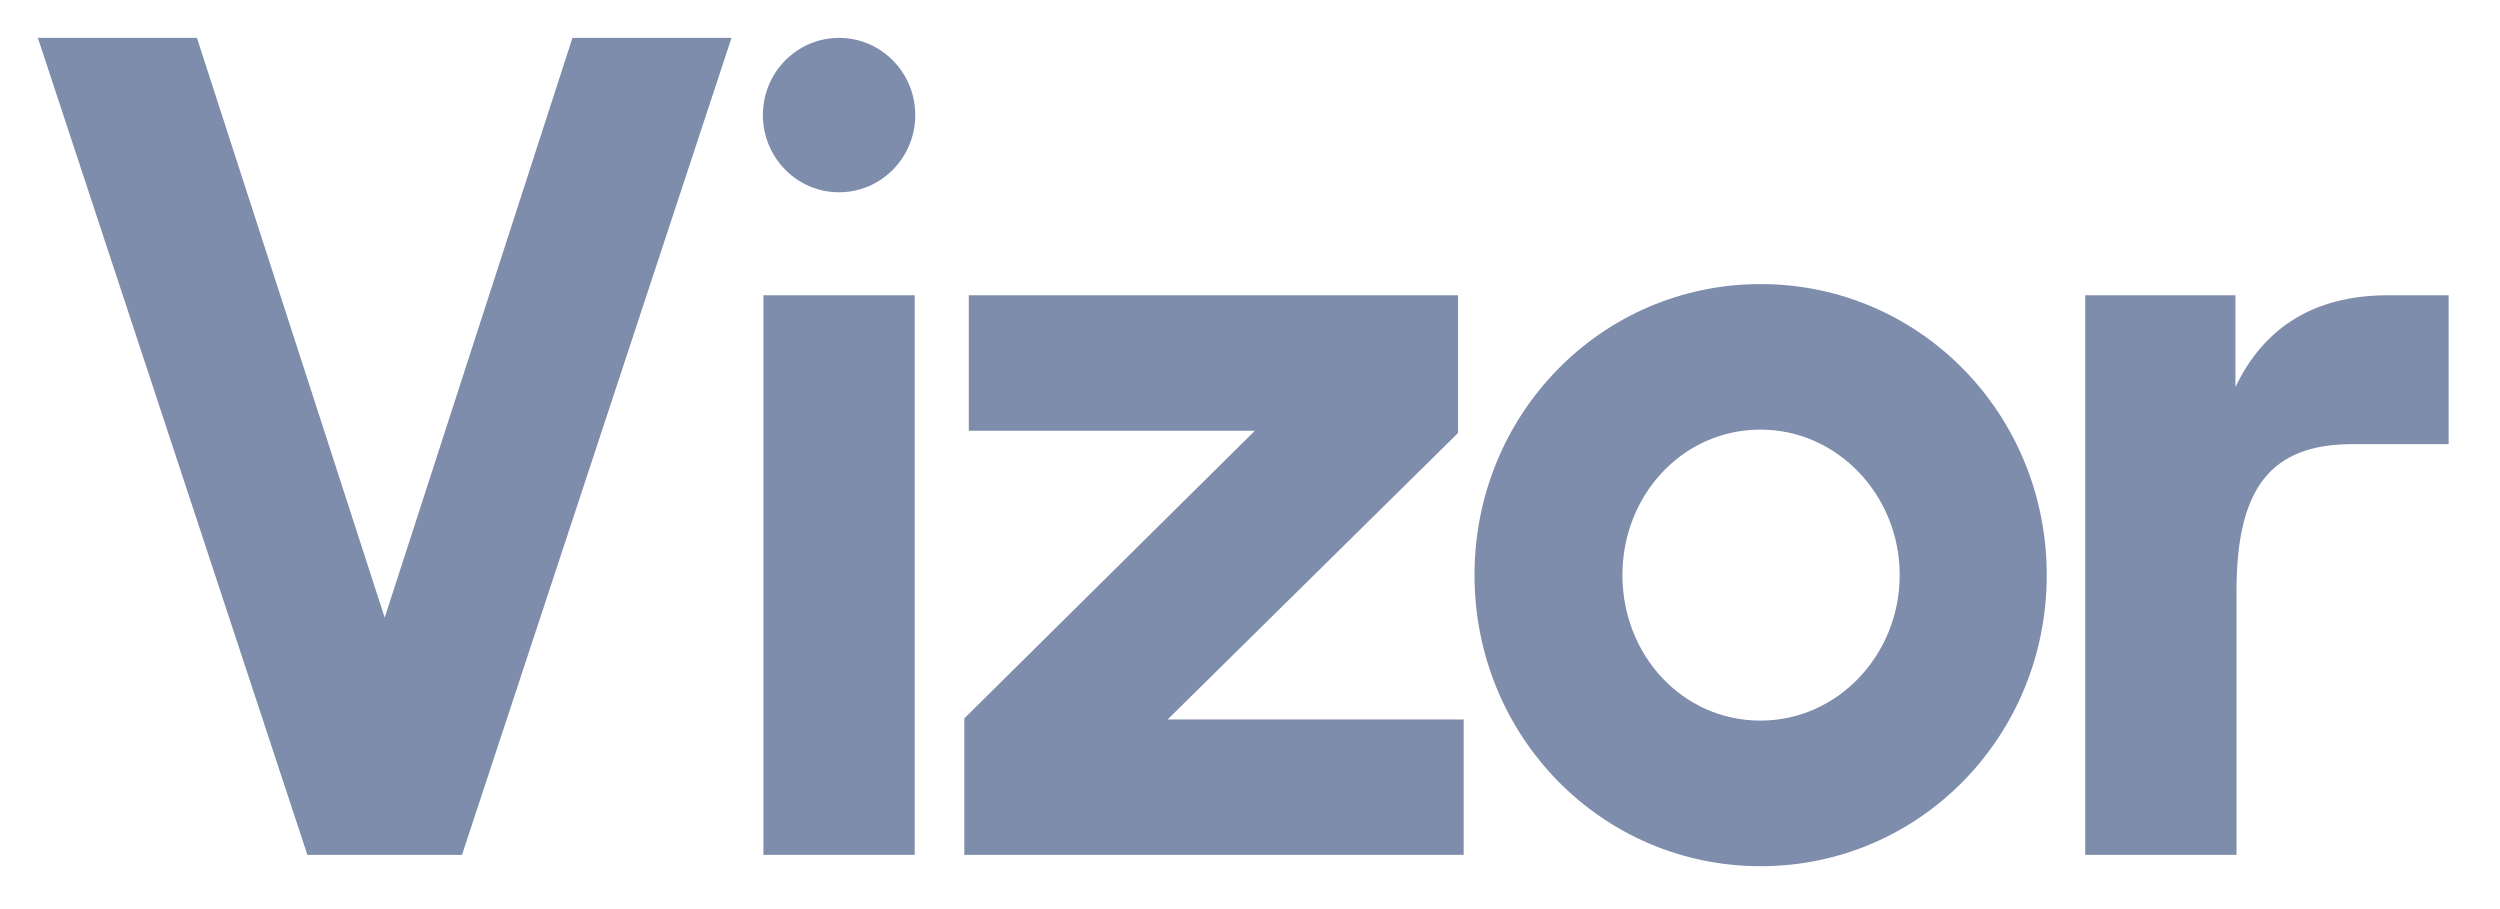 <?xml version="1.0" standalone="no"?>
<!DOCTYPE svg PUBLIC "-//W3C//DTD SVG 1.1//EN" "http://www.w3.org/Graphics/SVG/1.1/DTD/svg11.dtd">
<svg width="100%" height="100%" viewBox="0 0 66 24" version="1.1" xmlns="http://www.w3.org/2000/svg" xmlns:xlink="http://www.w3.org/1999/xlink" xml:space="preserve" style="fill-rule:evenodd;clip-rule:evenodd;stroke-miterlimit:1.414;">
<g id="Vizor-mark" style="stroke:none; fill: rgba(126,141,171,1);">
	<polyline points="1,1 5.199,1 10.156,16.305 15.113,1 19.312,1 12.197,22.568 8.115,22.568 1,1 "/>
	<rect x="20.154" y="7.795" width="3.994" height="14.773"/>
	<polyline points="25.458,18.965 33.128,11.372 25.576,11.372 25.576,7.795 38.493,7.795 38.493,11.43 30.825,18.994 38.641,18.994 38.641,22.568 25.458,22.568 25.458,18.965 "/>
	<path d="M50.152,15.182c0-2.098-1.633-3.84-3.674-3.84c-2.069,0-3.646,1.742-3.646,3.84c0,2.102,1.574,3.842,3.646,3.842C48.521,19.023,50.152,17.281,50.152,15.182z M38.927,15.182c0-4.253,3.354-7.682,7.554-7.682s7.553,3.428,7.553,7.682c0,4.256-3.354,7.686-7.553,7.686S38.927,19.438,38.927,15.182z"/>
	<path d="M55.05,7.795h3.966v2.424c0.729-1.537,2.041-2.424,4.024-2.424h1.604v3.93h-2.537c-2.129,0-3.063,1.123-3.063,3.871v6.973H55.05V7.795"/>
	<path d="M20.14,3.037C20.14,1.912,21.04,1,22.151,1c1.111,0,2.012,0.912,2.012,2.037c0,1.127-0.901,2.039-2.012,2.039C21.04,5.076,20.14,4.164,20.14,3.037"/>
</g>
</svg>


